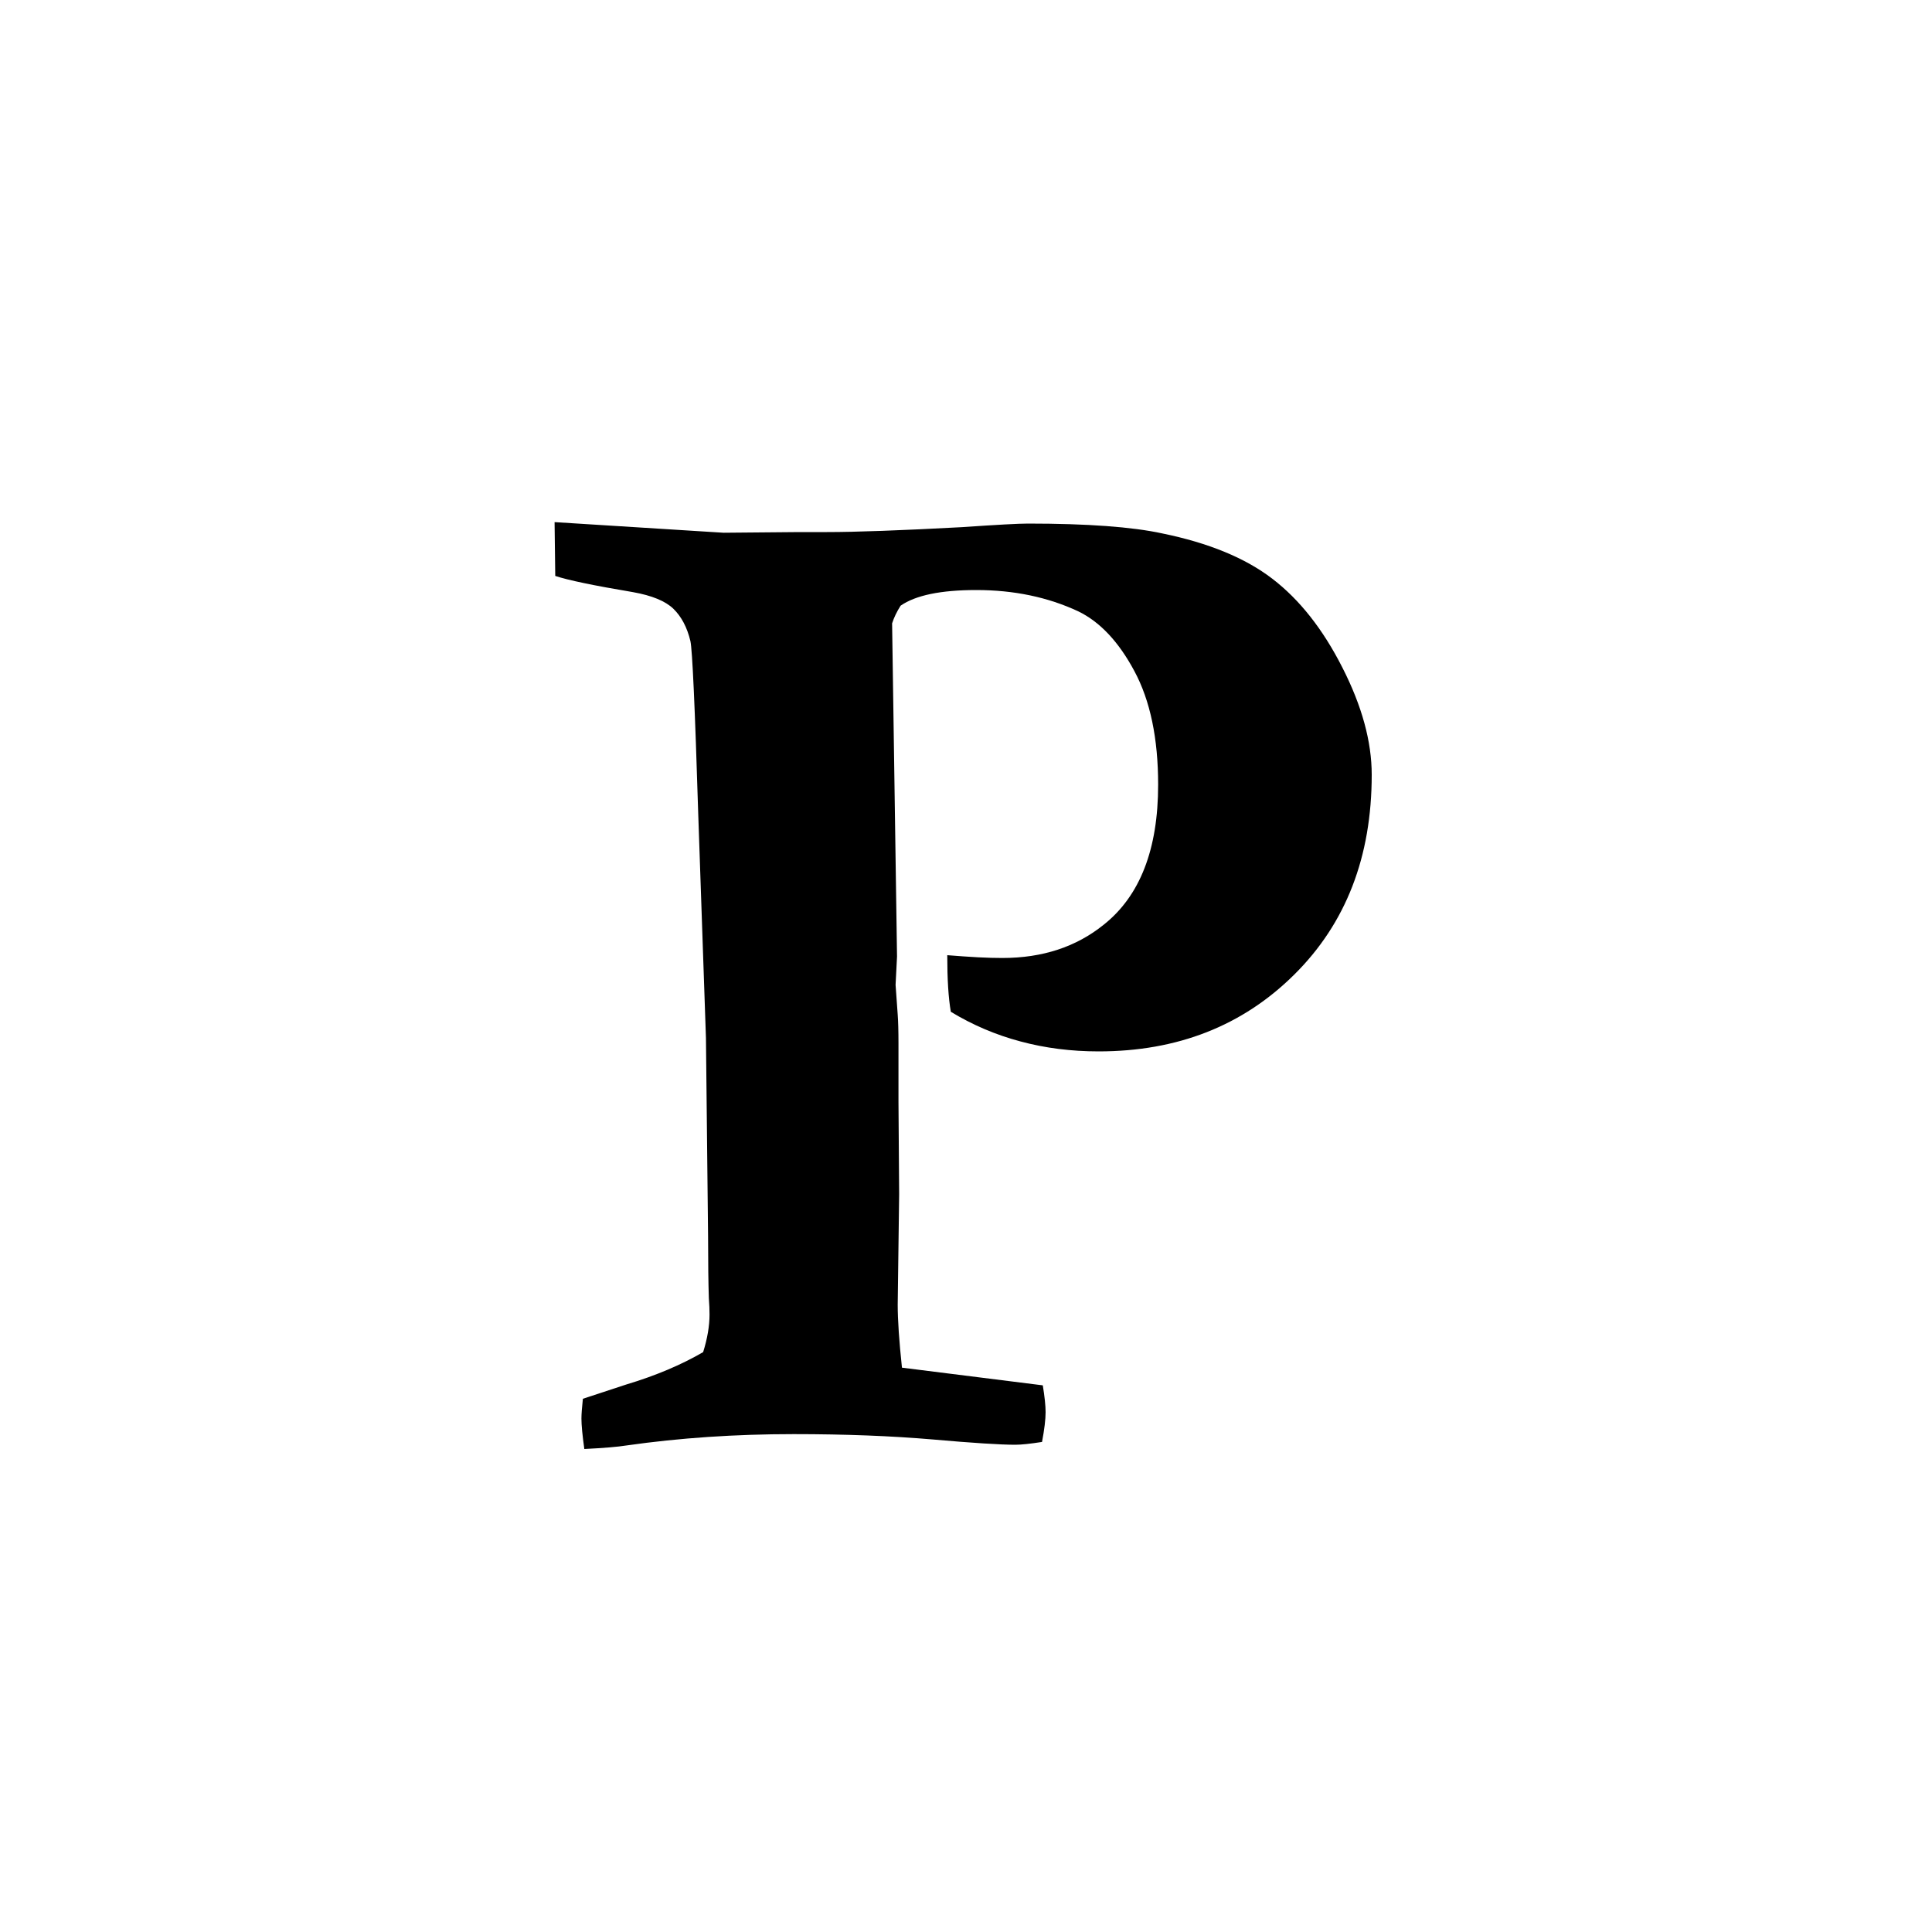 <svg xmlns="http://www.w3.org/2000/svg" viewBox="0 0 20 20">
  <path d="M5.748,5.962 L5.741,5.405 L7.491,5.515 L8.275,5.508 L8.561,5.508 C8.859,5.508 9.325,5.491 9.96,5.457 C10.321,5.432 10.548,5.42 10.641,5.42 C11.256,5.42 11.72,5.454 12.032,5.522 C12.511,5.62 12.891,5.776 13.171,5.991 C13.452,6.206 13.694,6.512 13.896,6.91 C14.099,7.308 14.2,7.678 14.2,8.02 C14.2,8.87 13.933,9.559 13.398,10.089 C12.864,10.619 12.189,10.884 11.373,10.884 C11.09,10.884 10.82,10.85 10.564,10.781 C10.308,10.713 10.067,10.61 9.843,10.474 C9.818,10.332 9.806,10.137 9.806,9.888 C9.923,9.897 10.029,9.905 10.125,9.91 C10.22,9.915 10.304,9.917 10.377,9.917 C10.792,9.917 11.141,9.802 11.425,9.573 C11.801,9.275 11.989,8.792 11.989,8.123 C11.989,7.644 11.907,7.252 11.743,6.947 C11.58,6.642 11.385,6.436 11.161,6.328 C10.848,6.182 10.497,6.108 10.106,6.108 C9.74,6.108 9.479,6.162 9.323,6.27 C9.283,6.333 9.254,6.394 9.235,6.453 L9.286,9.902 L9.271,10.195 L9.293,10.503 C9.298,10.571 9.301,10.671 9.301,10.803 L9.301,11.404 L9.308,12.363 L9.293,13.506 C9.293,13.667 9.308,13.884 9.337,14.158 L10.795,14.341 C10.814,14.458 10.824,14.551 10.824,14.619 C10.824,14.692 10.812,14.795 10.787,14.927 C10.665,14.946 10.573,14.956 10.509,14.956 C10.358,14.956 10.072,14.938 9.652,14.901 C9.232,14.865 8.754,14.846 8.217,14.846 C7.611,14.846 7.035,14.885 6.488,14.963 C6.395,14.978 6.249,14.99 6.049,15 C6.029,14.858 6.019,14.753 6.019,14.685 C6.019,14.641 6.024,14.573 6.034,14.48 L6.481,14.333 C6.788,14.241 7.054,14.128 7.279,13.997 C7.323,13.855 7.345,13.726 7.345,13.608 C7.345,13.56 7.343,13.503 7.338,13.44 C7.333,13.289 7.33,13.076 7.33,12.803 L7.308,10.745 L7.228,8.423 C7.194,7.319 7.167,6.724 7.147,6.636 C7.113,6.494 7.054,6.383 6.971,6.302 C6.888,6.222 6.749,6.165 6.554,6.13 C6.149,6.062 5.88,6.006 5.748,5.962 Z"/>
</svg>
